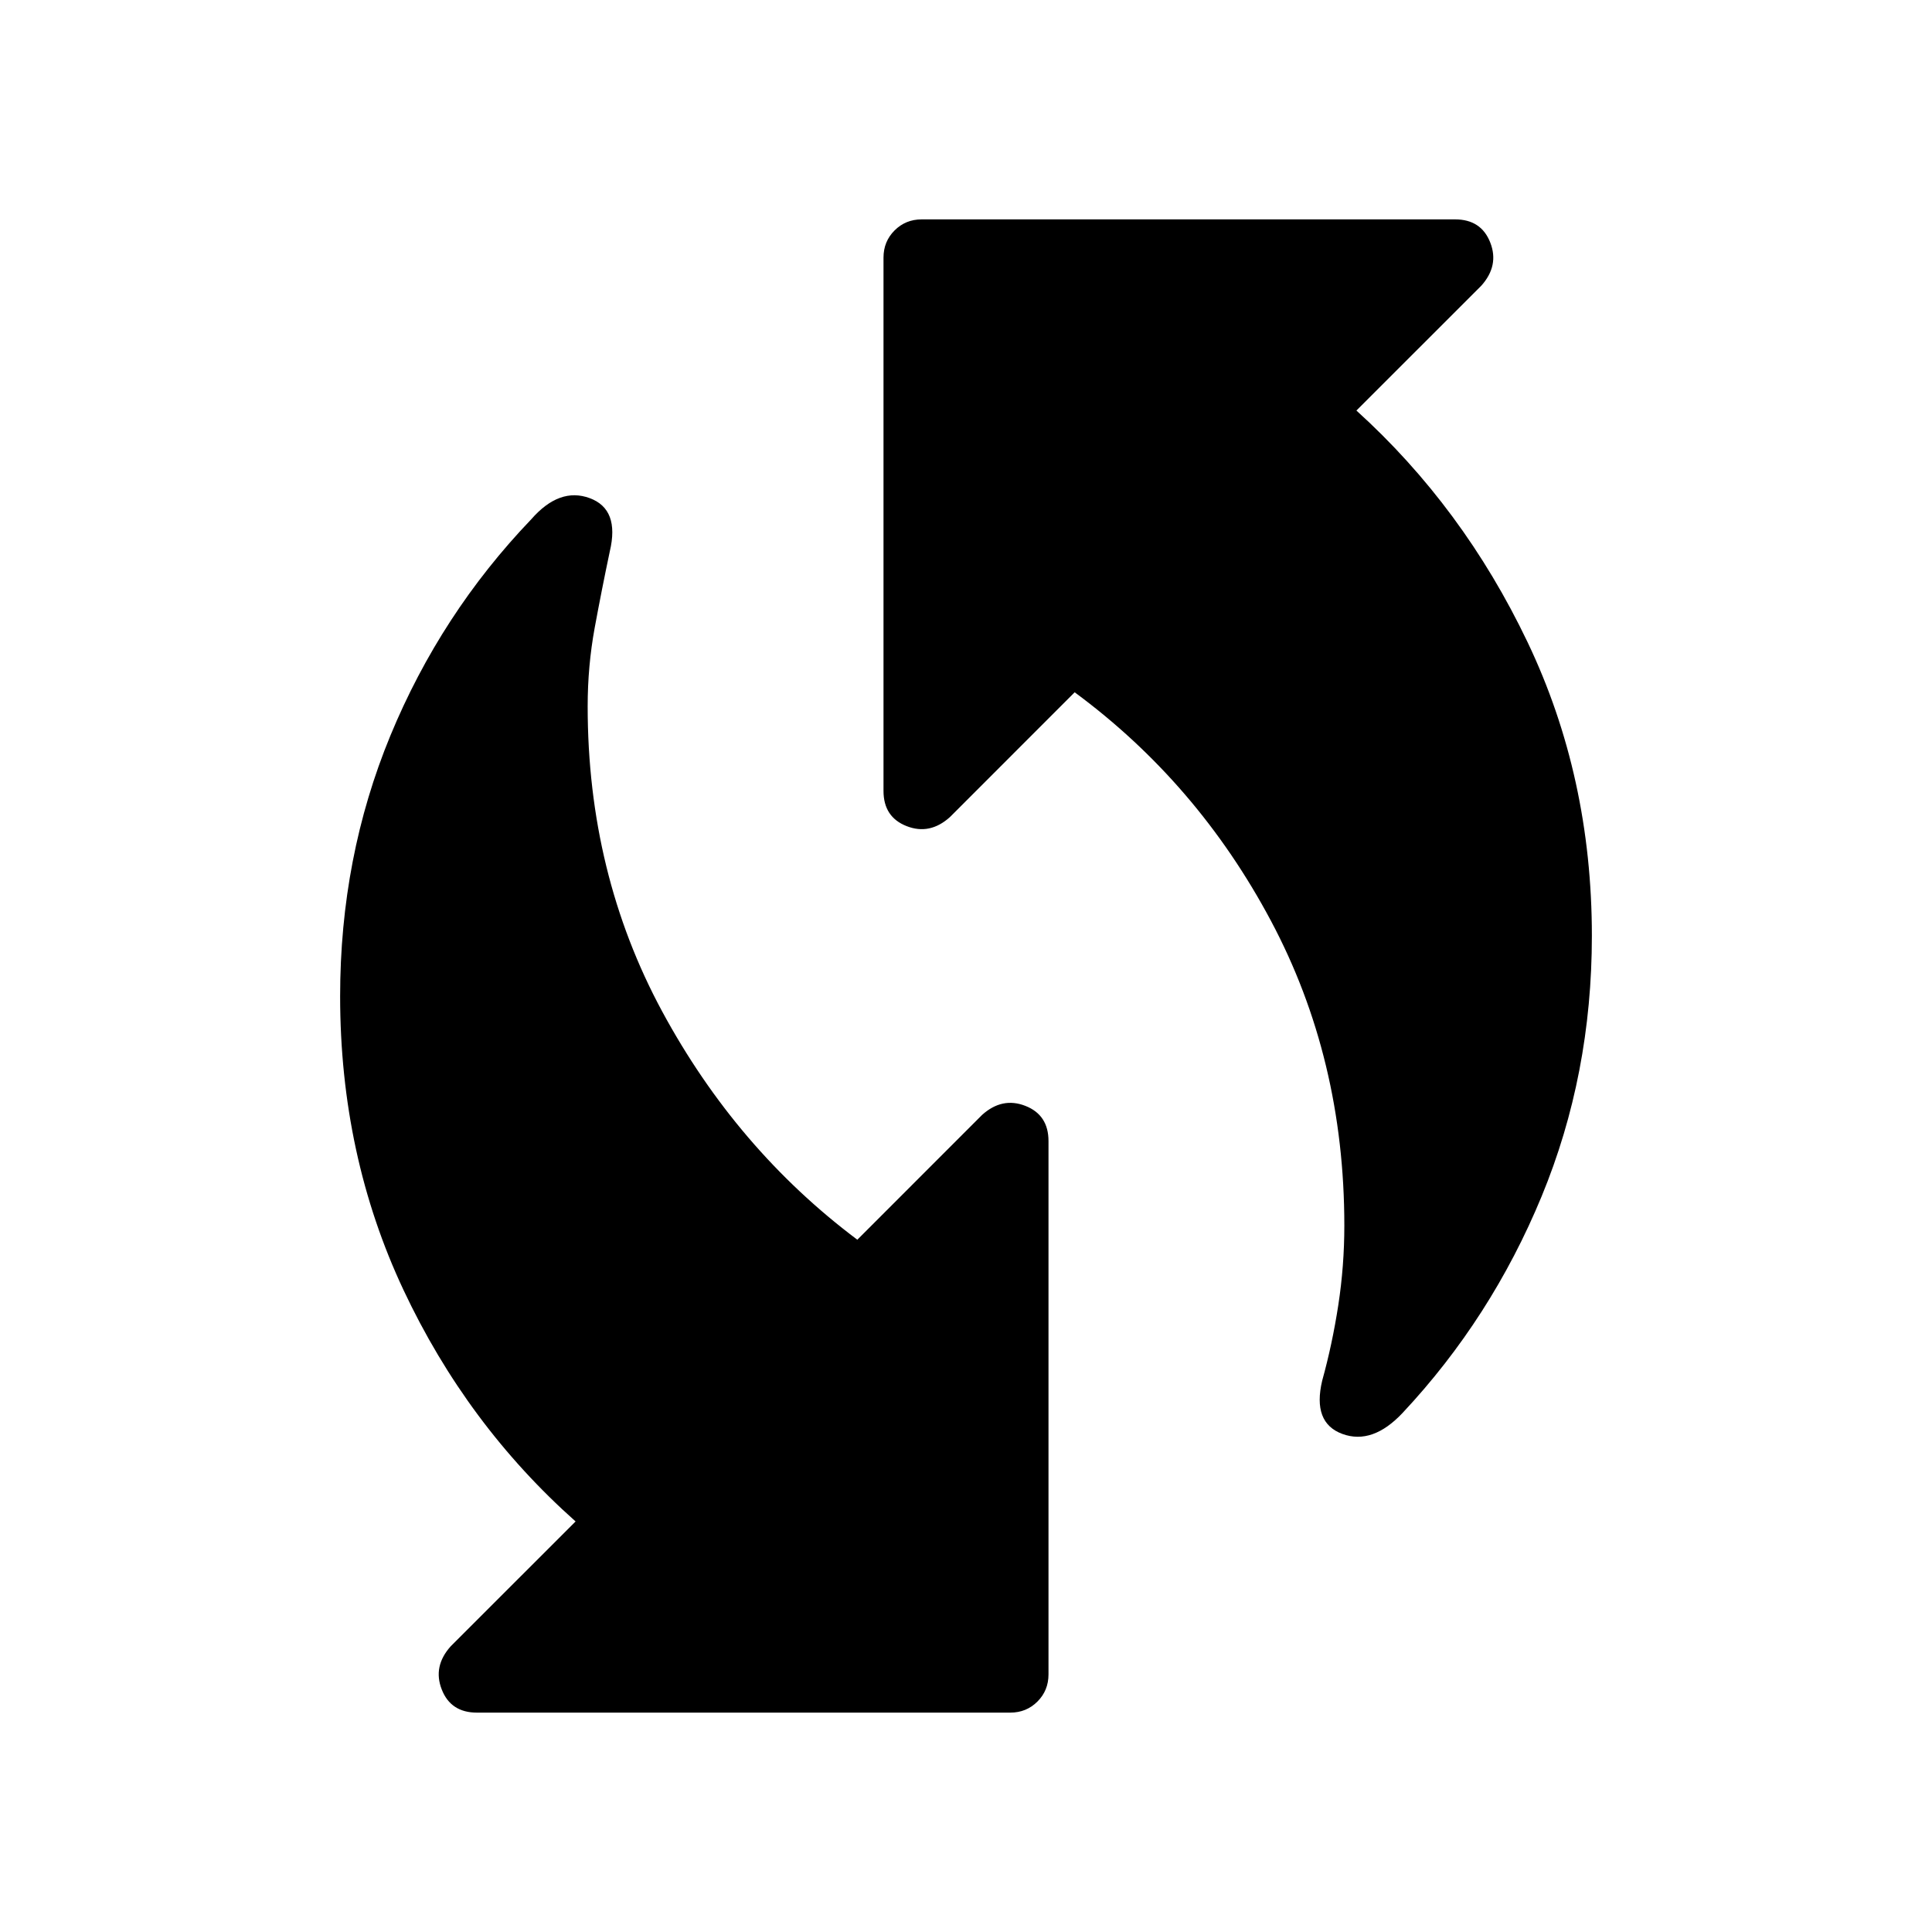 <svg xmlns="http://www.w3.org/2000/svg" height="40" width="40"><path d="M27.375 28.583q.208-.75.333-1.562.125-.813.125-1.646 0-3.458-1.521-6.313-1.52-2.854-4.062-4.729l-2.583 2.584q-.417.375-.896.187-.479-.187-.479-.729V5.333q0-.333.229-.562.229-.229.562-.229h11.042q.542 0 .729.479.188.479-.187.896L28.083 8.5q2.209 2 3.542 4.792 1.333 2.791 1.333 6.083 0 2.875-1.041 5.396-1.042 2.521-2.875 4.479-.625.667-1.25.438-.625-.23-.417-1.105Zm-17.5 6.875q-.542 0-.729-.479-.188-.479.187-.896l2.584-2.583q-2.25-2-3.563-4.792-1.312-2.791-1.312-6.083 0-2.875 1.041-5.396Q9.125 12.708 11 10.75q.583-.667 1.208-.437.625.229.417 1.104-.167.791-.313 1.583-.145.792-.145 1.625 0 3.458 1.541 6.313 1.542 2.854 4.042 4.729l2.583-2.584q.417-.375.896-.187.479.187.479.729v11.042q0 .333-.229.562-.229.229-.562.229Z"/></svg>